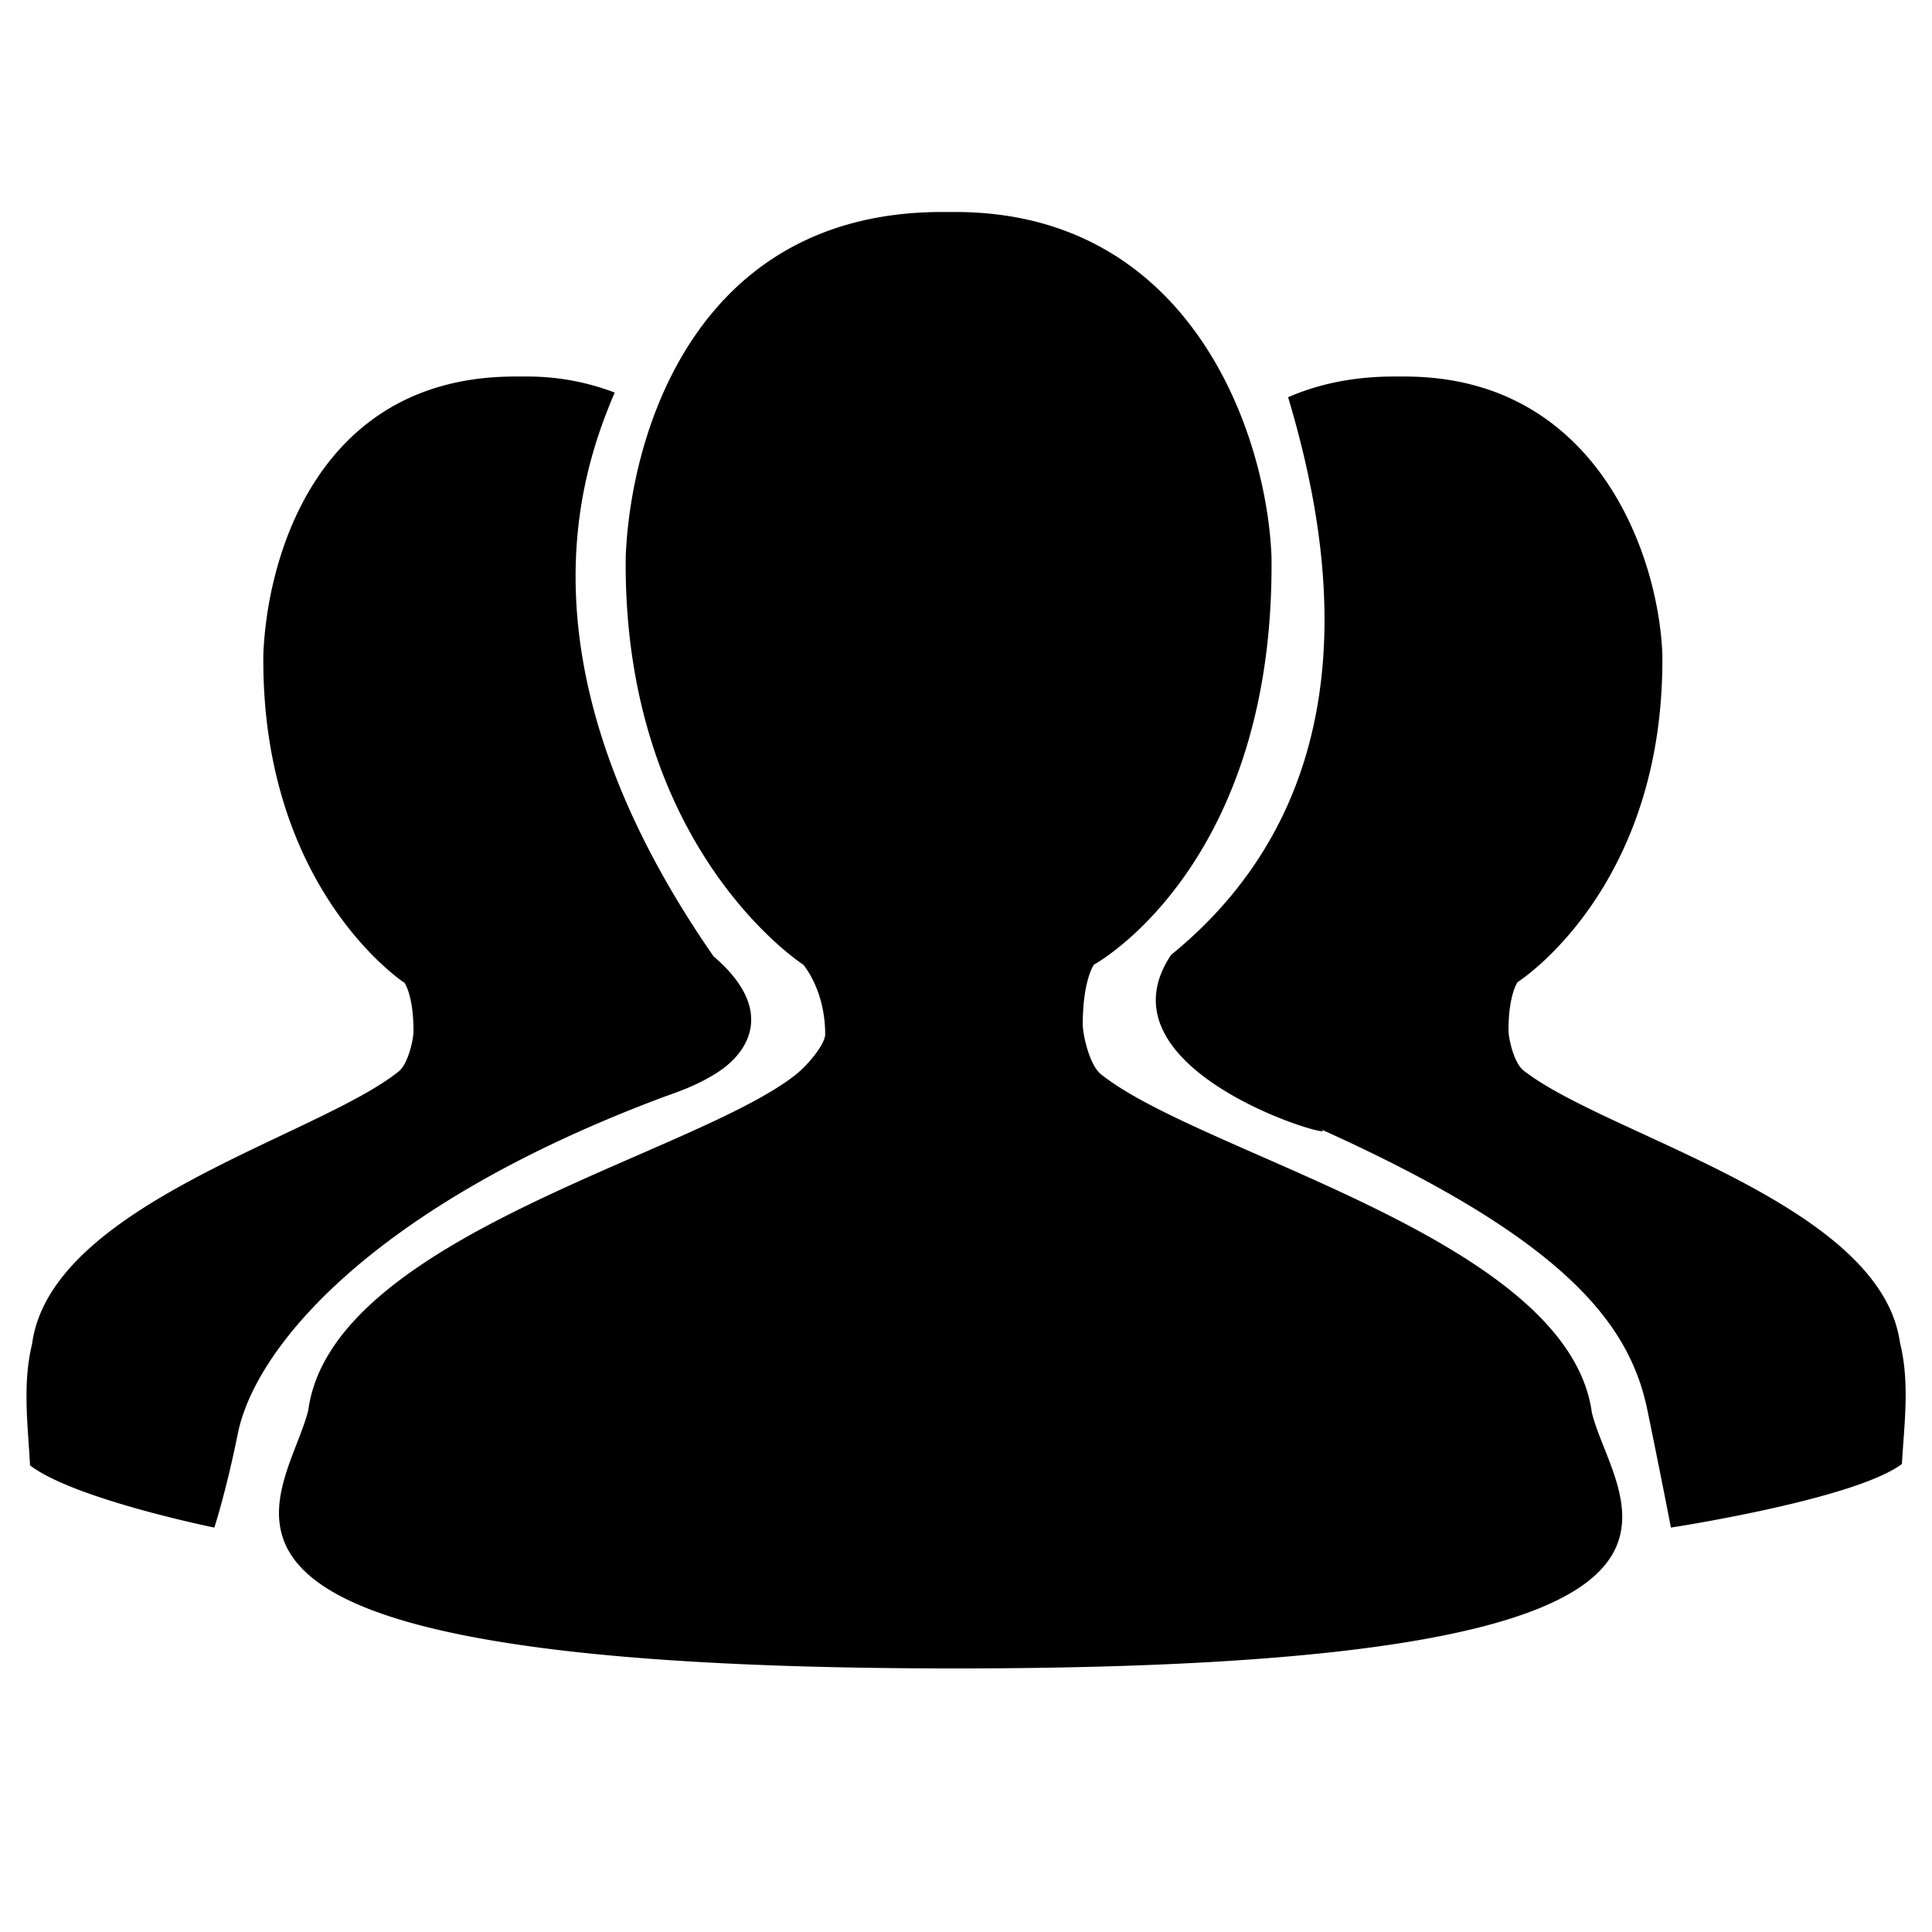 <svg t="1650074055139" class="icon" viewBox="0 0 1024 1024" version="1.1" xmlns="http://www.w3.org/2000/svg" p-id="5046" width="128" height="128"><path d="M583.552 569.408c-6.128-4.896-9.664-21.024-9.664-26.4 0-23.616 5.92-31.728 5.92-31.728-0.128 0.08 96-51.904 94.112-216.272-2.624-65.648-43.04-182.64-167.6-182.64h-7.072c-130.336 0-164.976 117.008-167.6 182.64-1.76 154.736 94.08 216.272 94.08 216.272s11.632 13.28 11.632 36.864c0 5.376-9.232 16.368-15.36 21.248-53.488 42.768-246.112 85.872-258.592 177.984-9.664 39.072-66.848 101.072 123.296 126 52.384 6.88 123.52 10.928 219.616 10.928 440.96 0 349.808-85.44 337.408-135.52-12.48-92.08-206.656-136.624-260.16-179.376m423.456 142.256c-10.192-74.112-155.984-109.952-199.6-144.352-5.008-3.936-7.888-16.912-7.888-21.216 0-19.008 4.832-25.552 4.832-25.552s78.16-49.504 76.704-174.032c-2.144-52.8-35.072-146.944-136.592-146.944h-5.76c-21.888 0-40.32 4.16-56 10.96 21.712 72.72 47.84 206.144-62 295.568-43.088 64.224 100.432 101.888 78.128 91.872 129.856 58.352 164.8 103.136 174.304 149.408 7.952 38.656 12.464 62.272 12.464 62.272s97.28-14.848 122.448-33.712c1.12-20.624 4.32-42.848-1.04-64.272m-657.872-129.28c8.368-3.168 18.56-6.064 30.624-13.648 17.6-11.072 31.2-33.888-1.568-61.84-108.32-156.064-68.88-259.76-52.416-298.832a129.28 129.28 0 0 0-47.28-8.496h-5.616c-103.664 0-131.2 94.24-133.312 147.136-1.376 124.672 74.832 174.24 74.832 174.24s4.752 6.56 4.752 25.568c0 4.336-2.832 17.312-7.712 21.248-42.528 34.448-184.528 70.368-194.448 144.544-5.248 21.44-2.128 43.744-1.088 64.368 23.232 17.856 97.68 32.976 97.68 32.976s6.176-18.768 12.448-49.808c9.28-45.872 71.344-120.096 223.104-177.44" p-id="5047"></path></svg>
